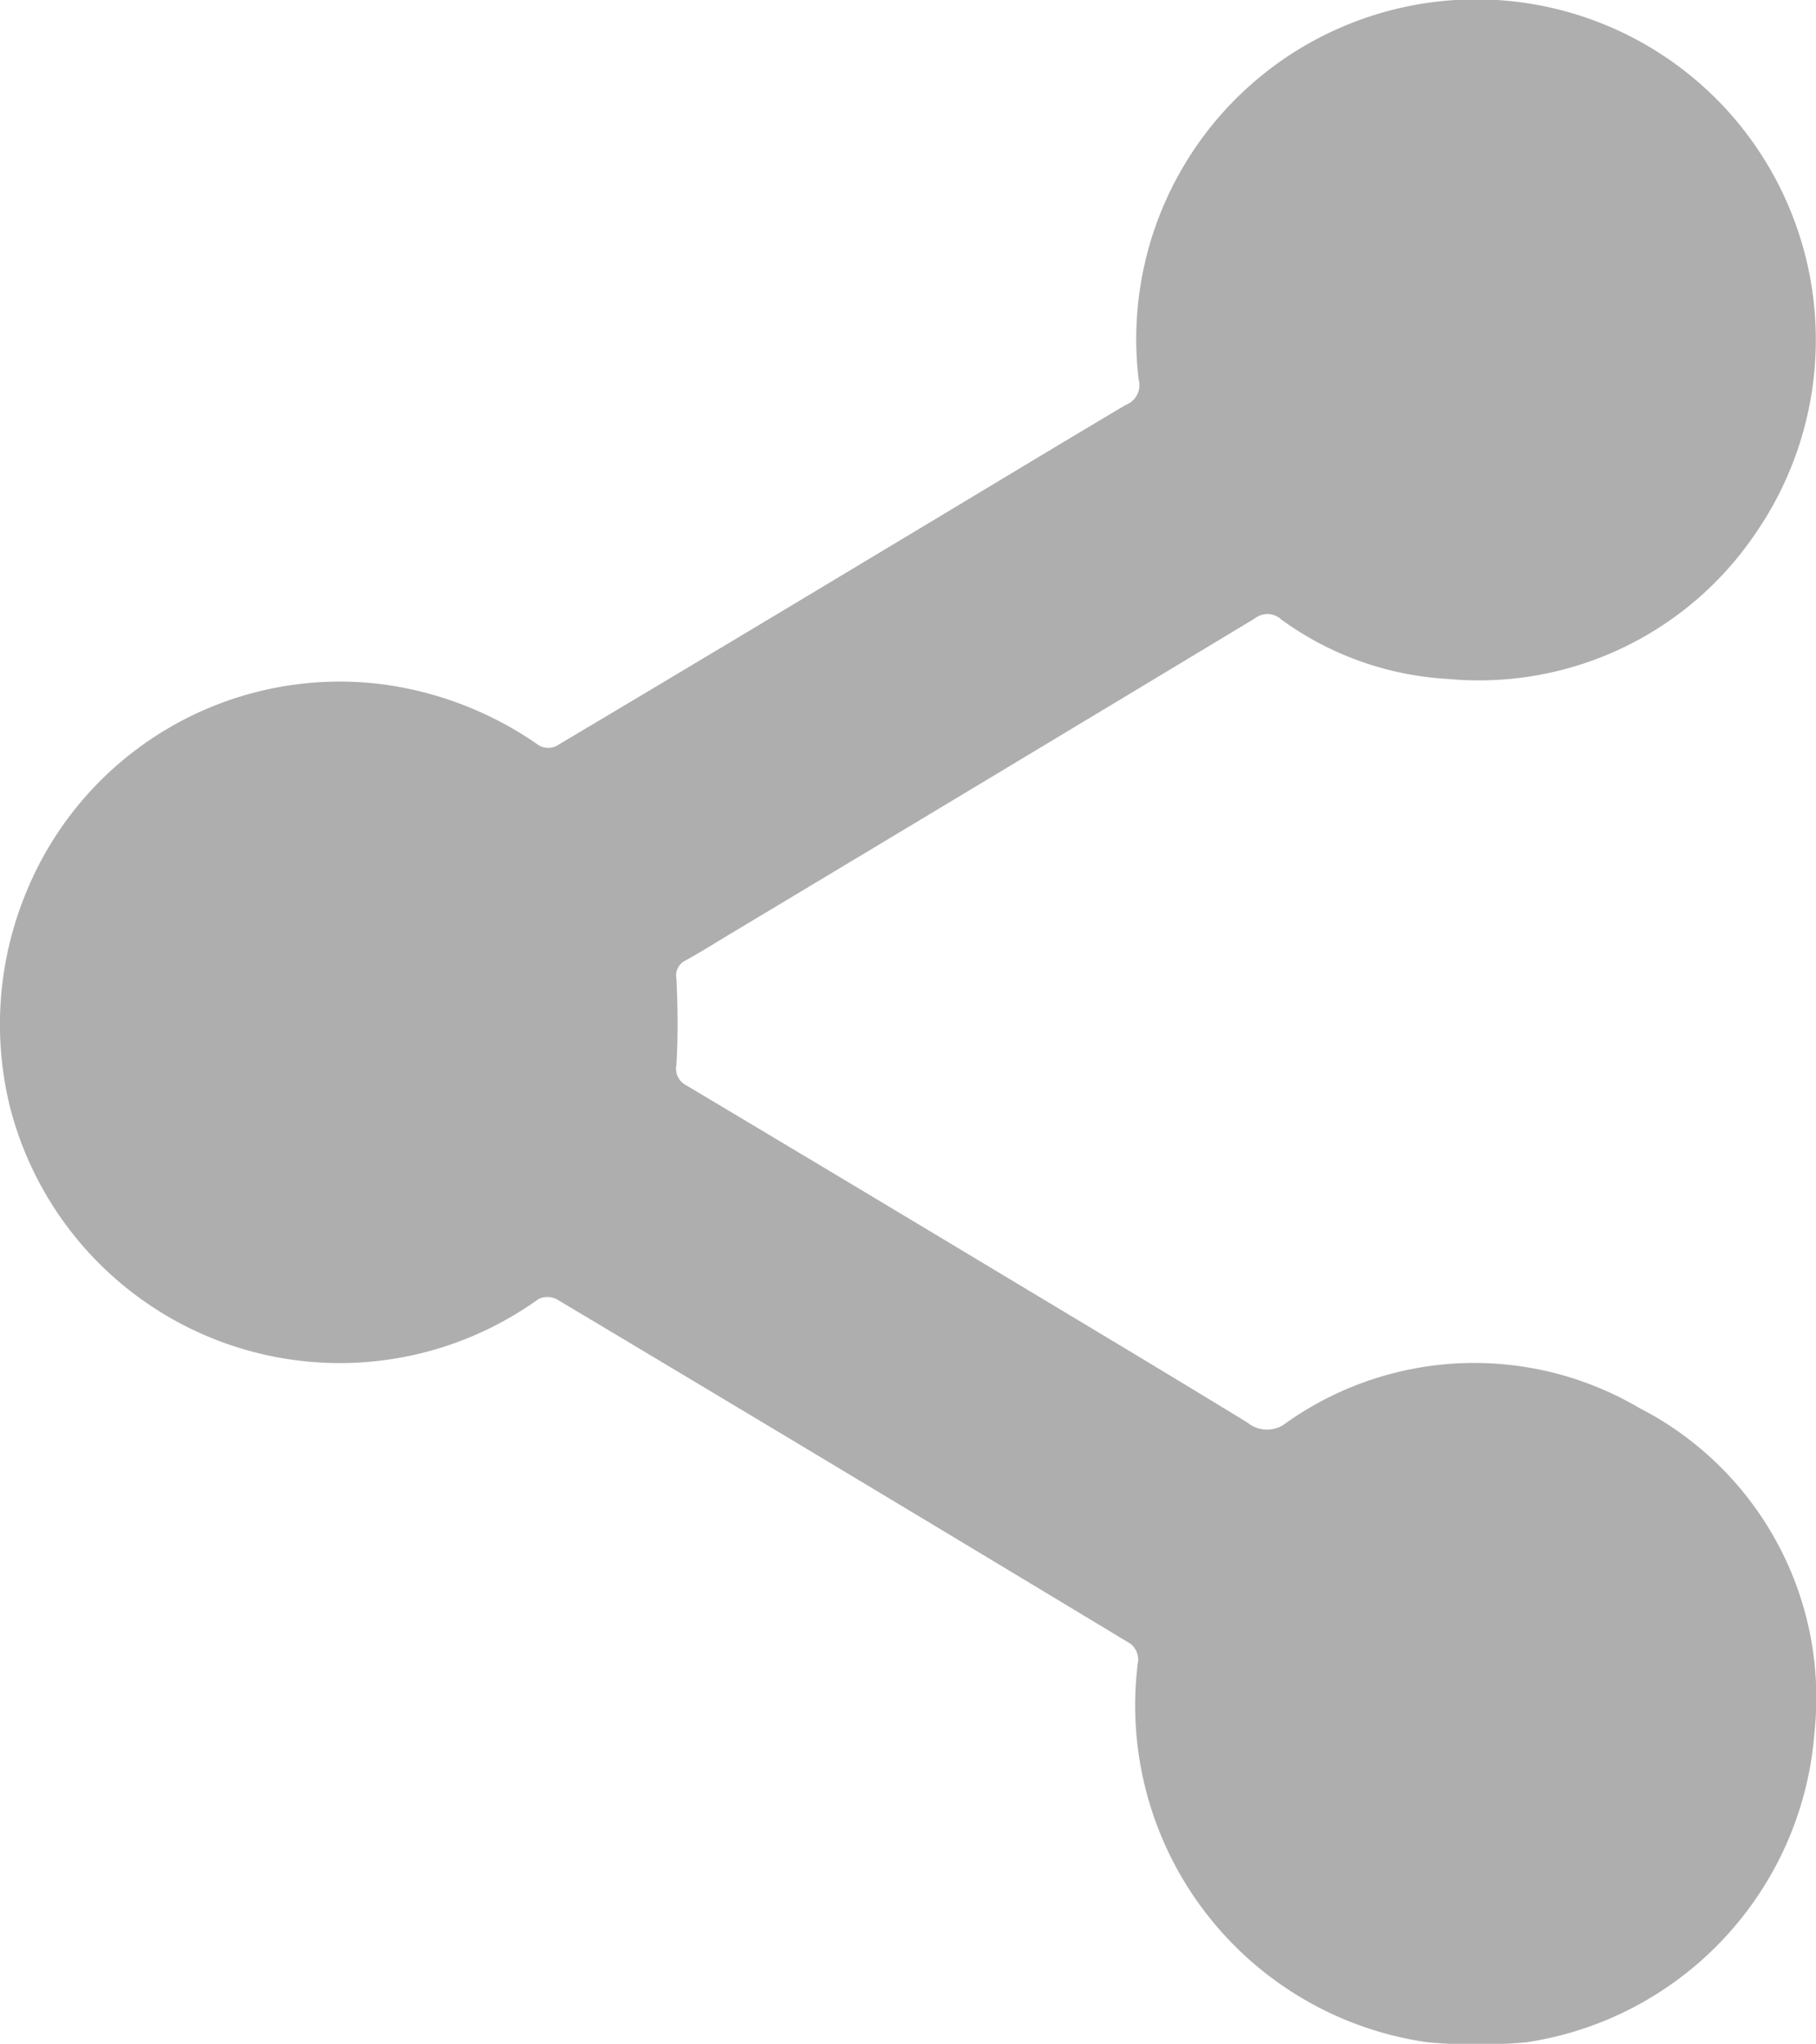 <svg xmlns="http://www.w3.org/2000/svg" width="12.207" height="13.739" viewBox="0 0 12.207 13.739">
  <path id="Path_15587" data-name="Path 15587" d="M3643.352-2451.75a2.277,2.277,0,0,1,2.4-1.411,2.374,2.374,0,0,1,1.052.411.127.127,0,0,0,.113.006q1.136-.676,2.269-1.358c.521-.312,1.04-.627,1.562-.937a.142.142,0,0,0,.087-.17,2.283,2.283,0,0,1,1.651-2.471,2.281,2.281,0,0,1,2.6,1.067,2.294,2.294,0,0,1-.12,2.46,2.243,2.243,0,0,1-2.052.956,2.1,2.1,0,0,1-1.121-.4.135.135,0,0,0-.175-.008q-1.771,1.068-3.545,2.132c-.094.057-.187.115-.283.168a.111.111,0,0,0-.062.122c.009.193.011.387,0,.58a.126.126,0,0,0,.068.139q1.046.624,2.09,1.252c.561.337,1.123.673,1.682,1.015a.206.206,0,0,0,.26,0,2.185,2.185,0,0,1,2.371-.1,2.188,2.188,0,0,1,1.179,2.179,2.282,2.282,0,0,1-1.938,2.086,3.731,3.731,0,0,1-.66,0,2.287,2.287,0,0,1-1.948-2.57.137.137,0,0,0-.053-.11q-1.926-1.163-3.857-2.316a.138.138,0,0,0-.122,0,2.288,2.288,0,0,1-3.554-1.3A2.32,2.32,0,0,1,3643.352-2451.75Z" transform="translate(-3643.181 2457.761)" fill="#aeaeae"/>
</svg>
